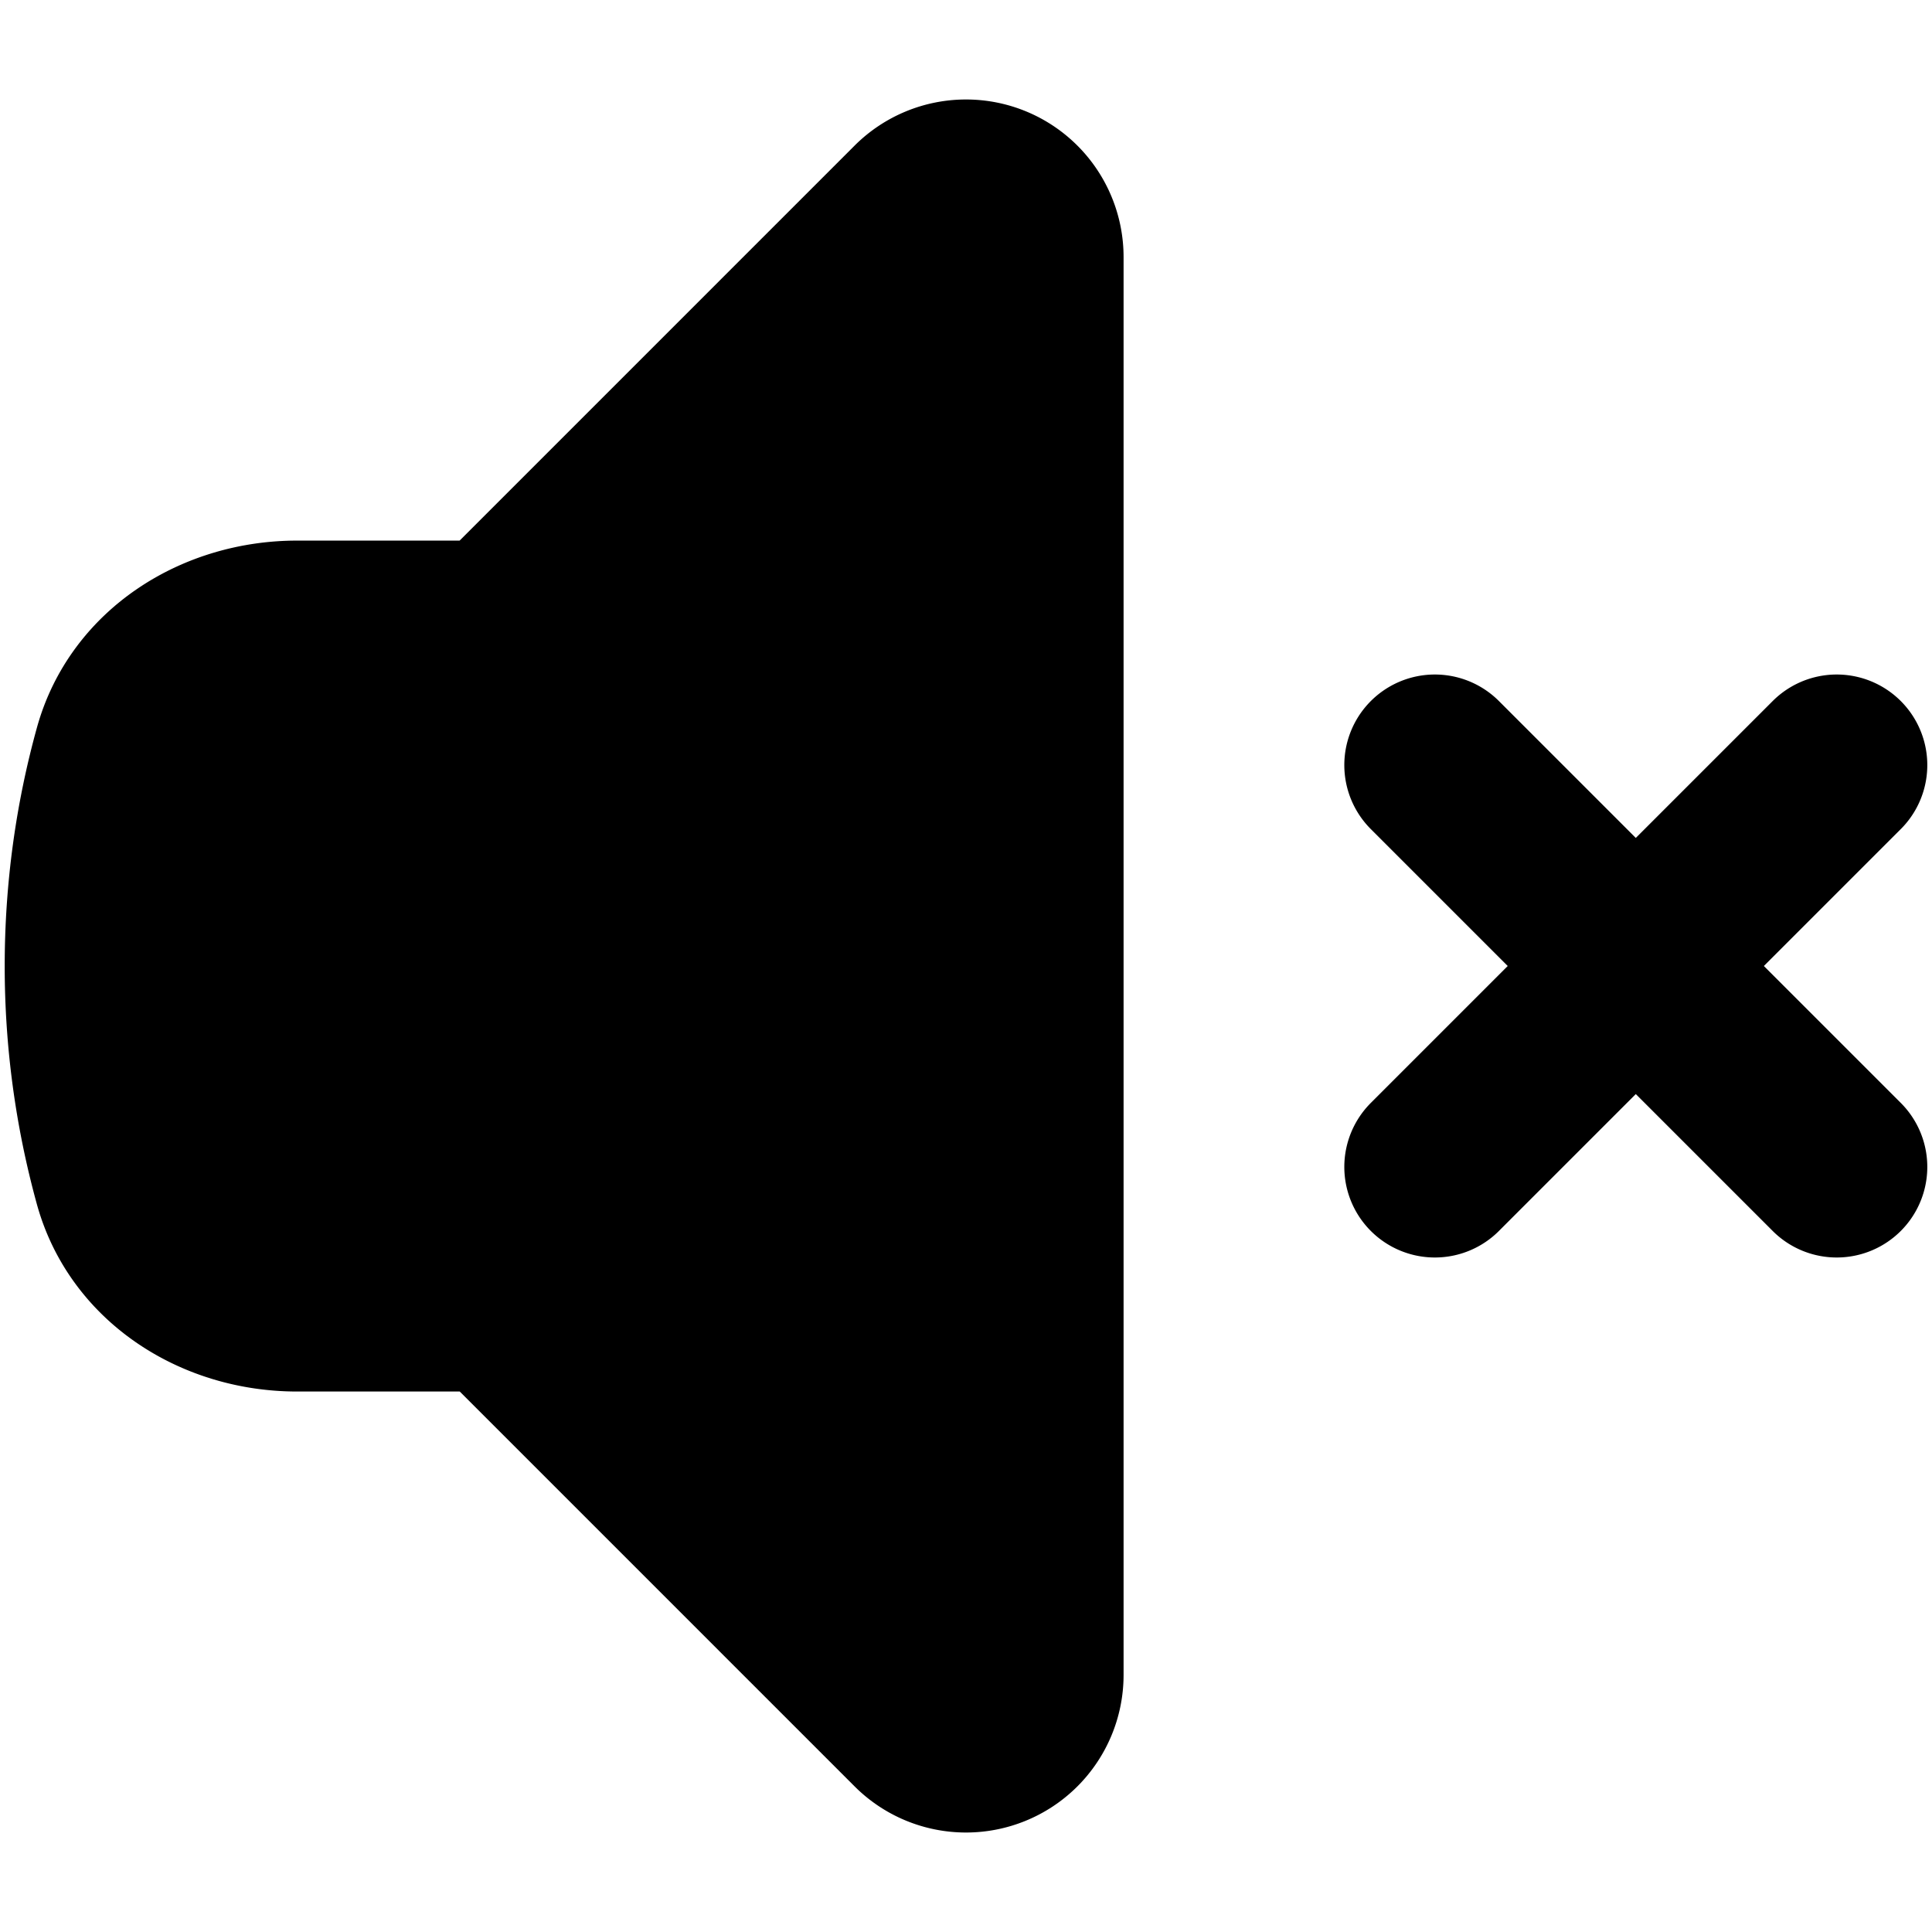 <svg xmlns="http://www.w3.org/2000/svg" width="16" height="16" viewBox="0 0 16 16">
  <defs>
    <clipPath id="a">
      <rect width="16" height="16"/>
    </clipPath>
  </defs>
  <g clip-path="url(#a)">
    <path stroke="currentColor" stroke-linecap="round" stroke-linejoin="round" stroke-width="1.5" d="M11.883 6.336 13.547 8m0 0 1.664 1.664M13.547 8l1.664-1.664M13.547 8l-1.664 1.664M4.117 5.227l3.49-3.49a.555.555 0 0 1 .948.391v11.744a.555.555 0 0 1-.947.392l-3.49-3.49H2.46c-.65 0-1.26-.375-1.432-1.002A6.663 6.663 0 0 1 .789 8c0-.614.083-1.208.239-1.772.172-.627.782-1.001 1.432-1.001h1.657Z"/>
  </g>
</svg>
